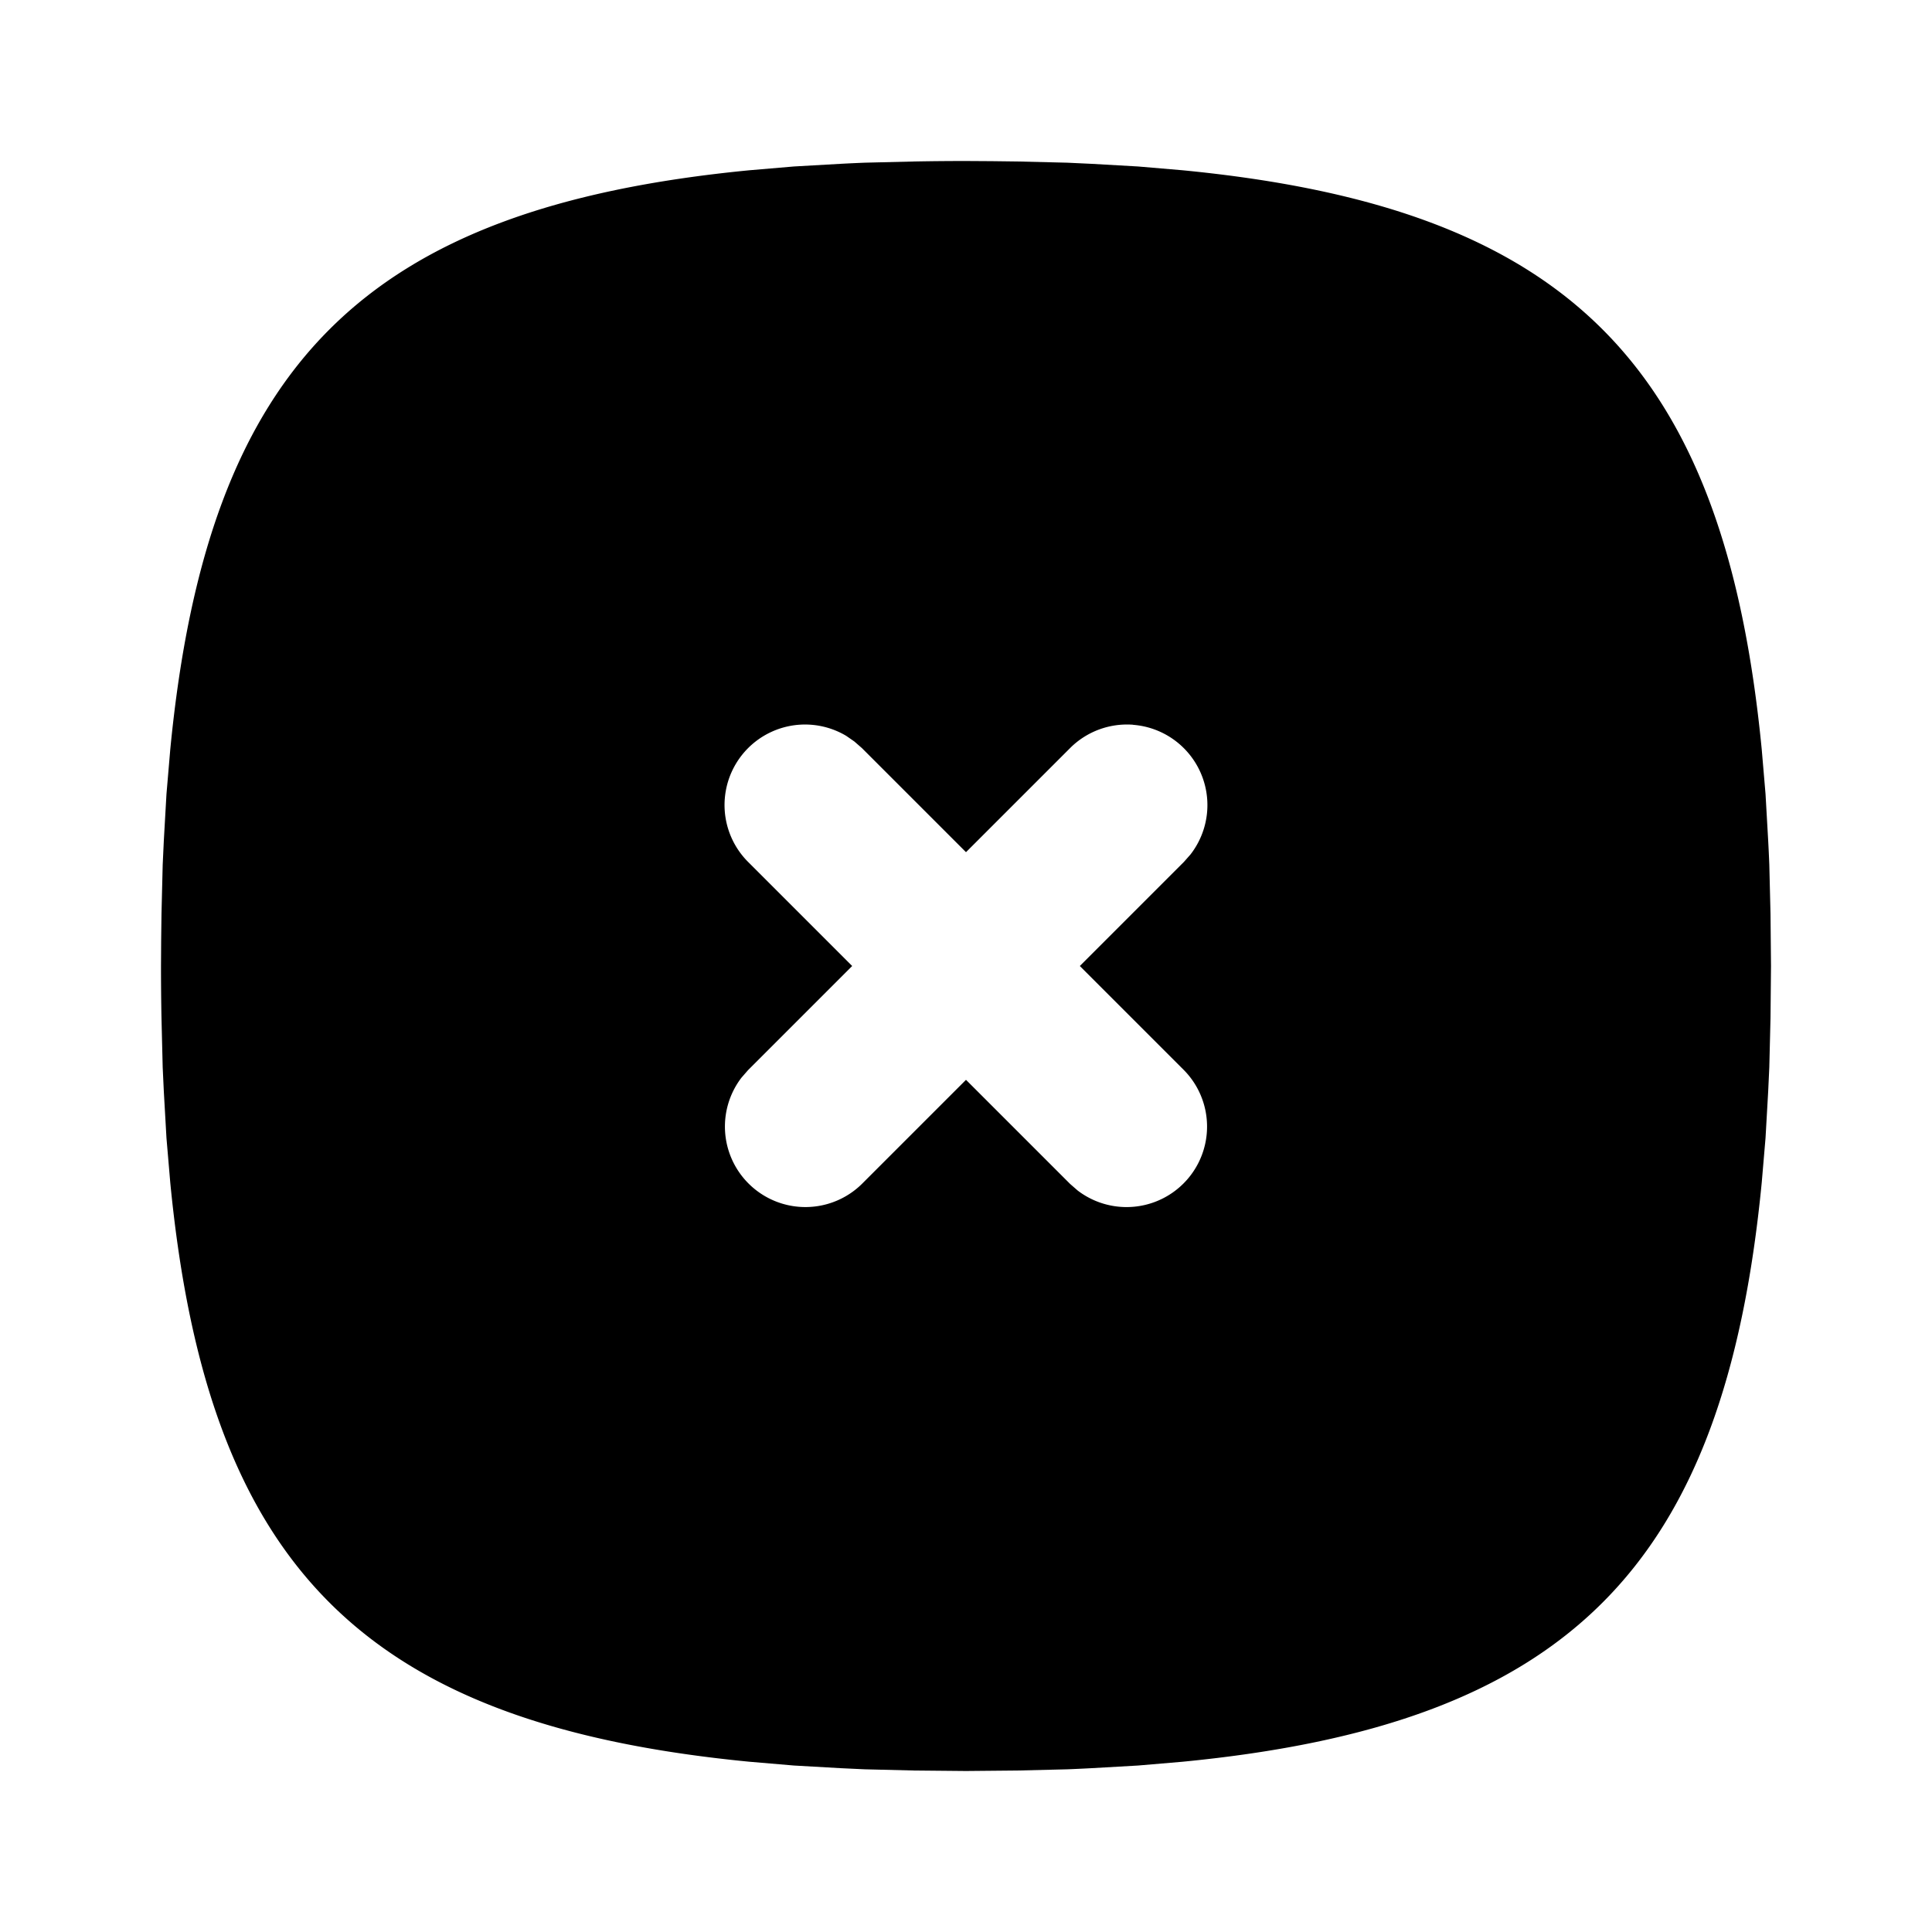 <svg xmlns="http://www.w3.org/2000/svg" width="24" height="24" viewBox="0 0 24 24"><path d="M12 2q-.327 0-.643.006l-.615.015q-.15.006-.299.014l-.58.033-.552.047c-4.785.464-6.732 2.41-7.196 7.196l-.047.552-.033.58-.014.3-.015.614-.004.319L2 12q0 .327.006.643l.015.615.014.299.033.58.047.552c.464 4.785 2.41 6.732 7.196 7.196l.552.047.58.033.3.014.614.015L12 22l.643-.006.615-.015q.15-.006.299-.014l.58-.033.552-.047c4.785-.464 6.732-2.41 7.196-7.196l.047-.552.033-.58.014-.3.015-.614L22 12l-.006-.643-.015-.615q-.006-.15-.014-.299l-.033-.58-.047-.552c-.464-4.785-2.41-6.732-7.196-7.196l-.552-.047-.58-.033-.3-.014-.614-.015-.319-.004zm2.076 7.004a1 1 0 0 1 .713 1.61l-.082.093L13.414 12l1.293 1.293a1 1 0 0 1-1.32 1.496l-.094-.082L12 13.414l-1.293 1.293a1 1 0 0 1-1.496-1.32l.082-.094L10.586 12l-1.293-1.293a1 1 0 0 1 1.219-1.566l.101.07.094.082L12 10.586l1.293-1.293a1 1 0 0 1 .783-.29z"/></svg>